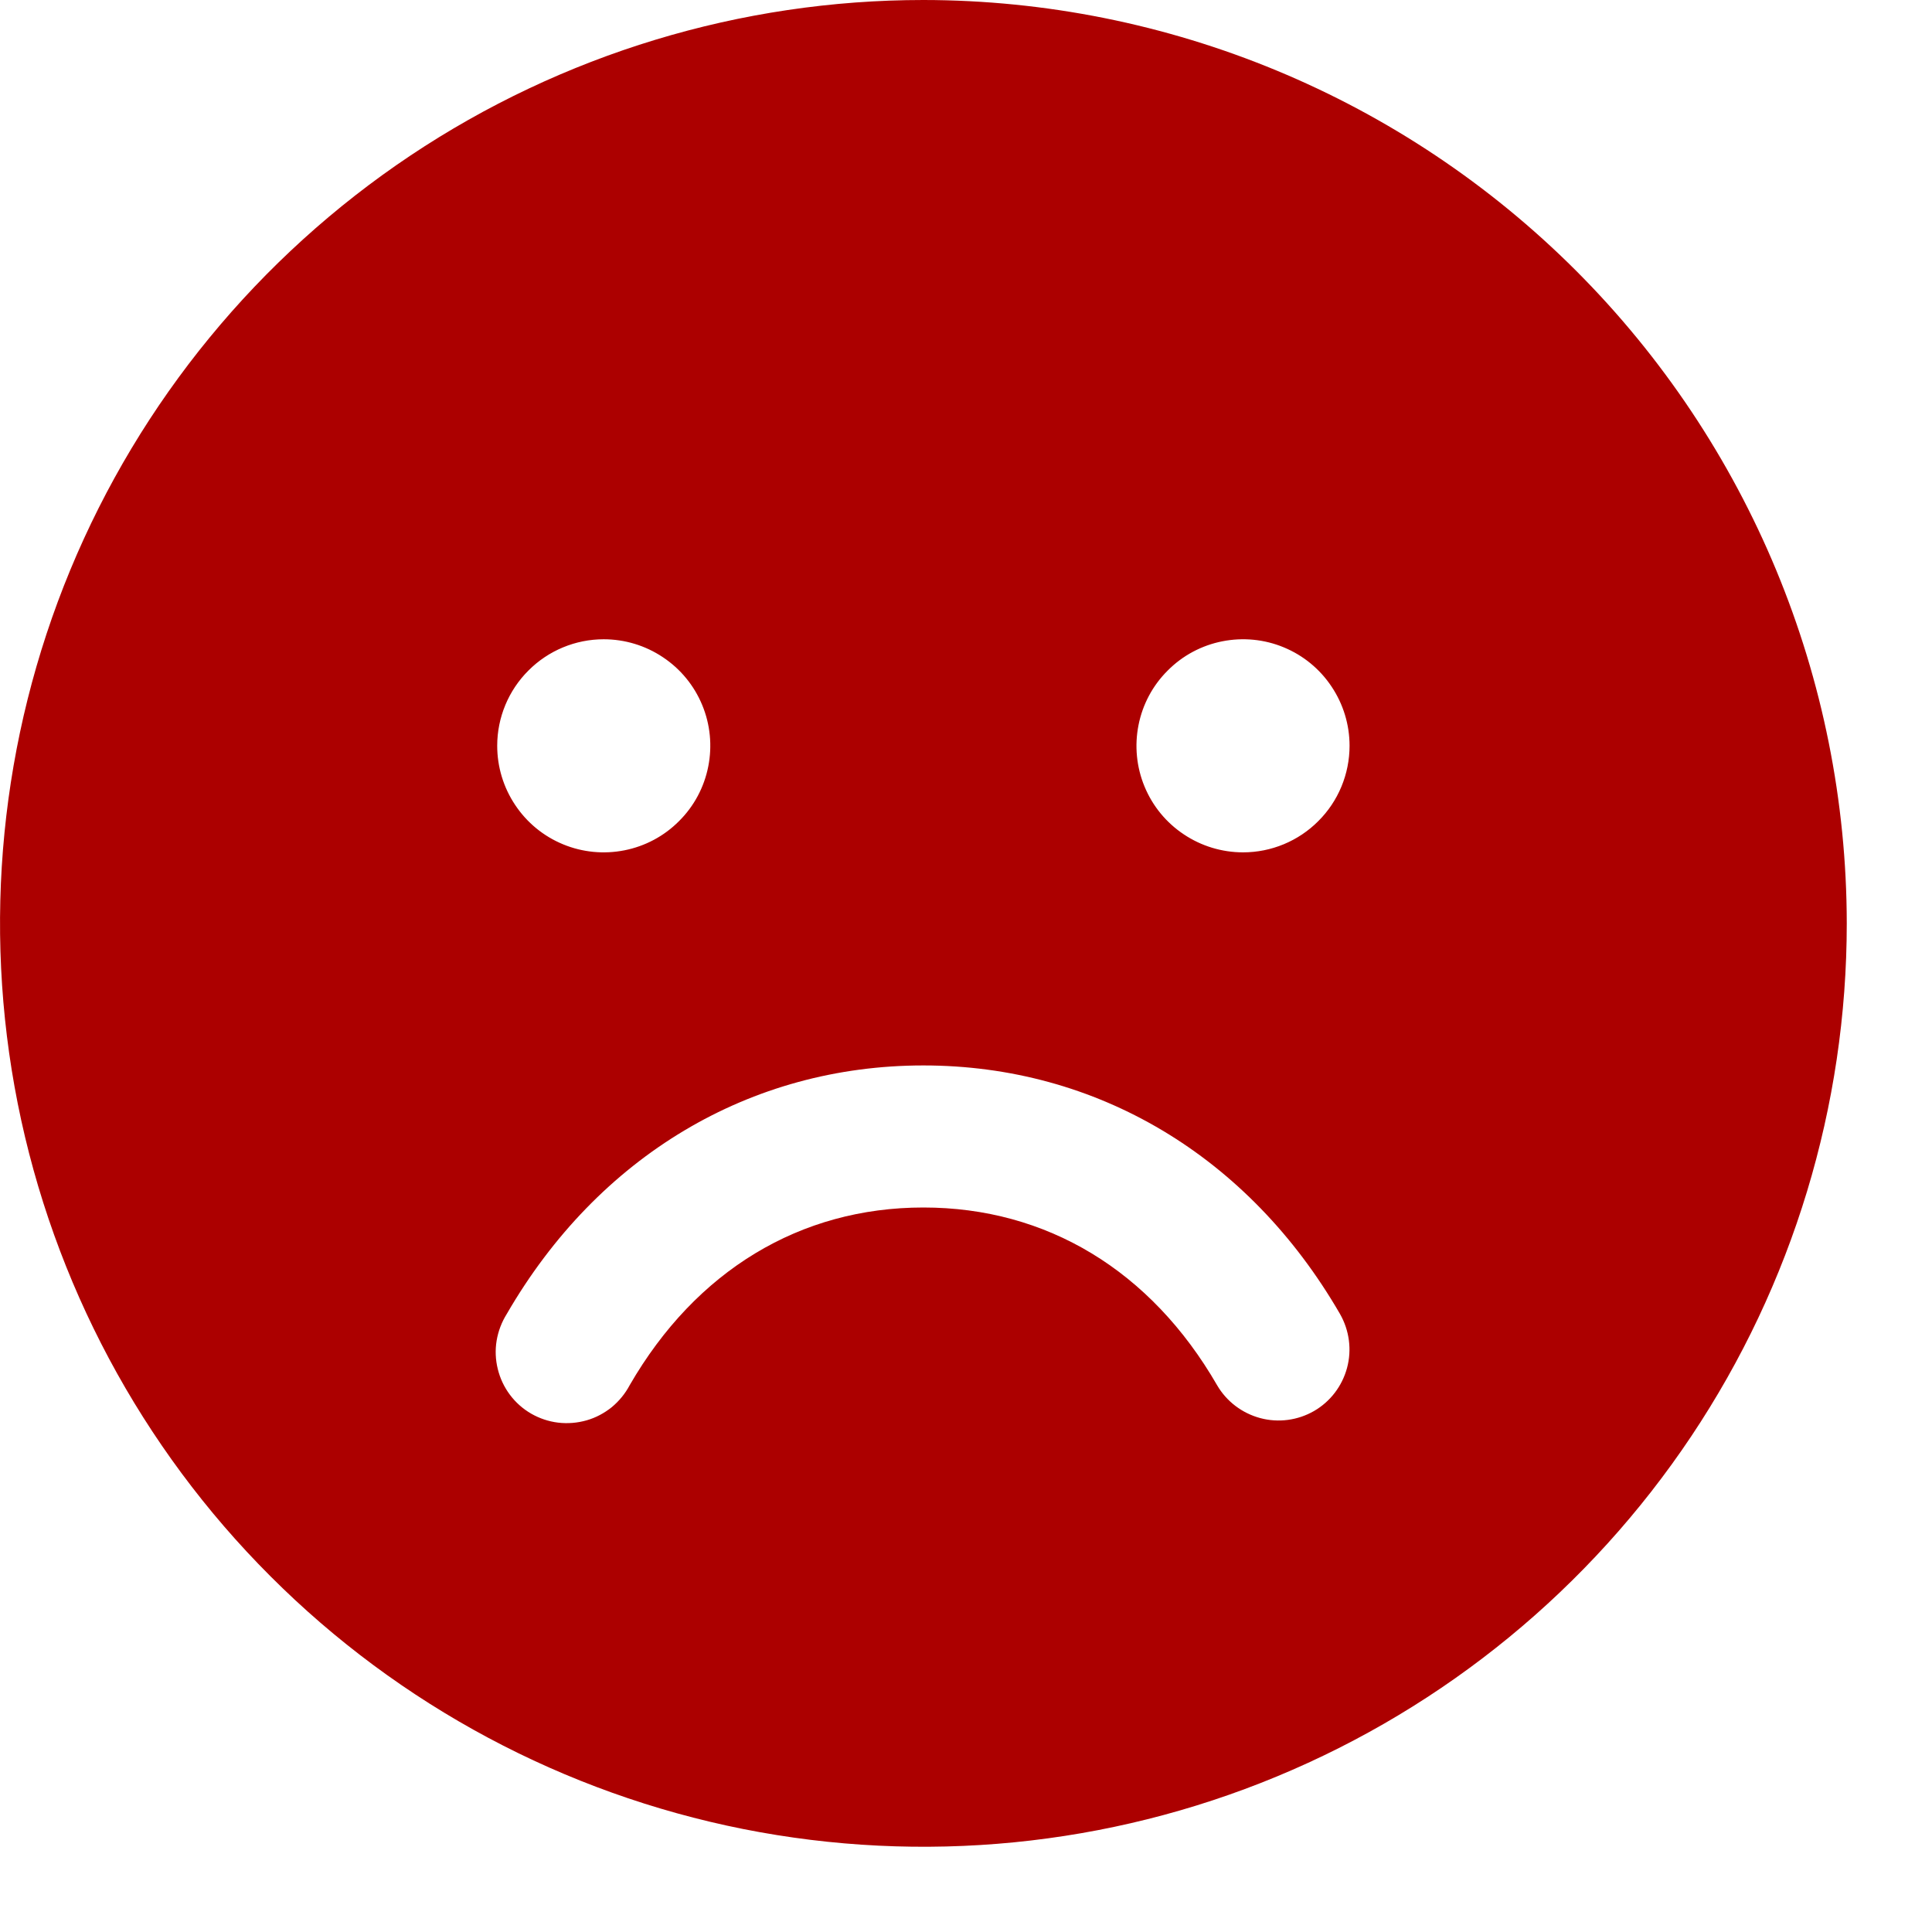 <svg width="17" height="17" viewBox="0 0 17 17" fill="none" xmlns="http://www.w3.org/2000/svg">
<path id="Vector" d="M8.125 0C6.518 0 4.947 0.477 3.611 1.369C2.275 2.262 1.233 3.531 0.618 5.016C0.004 6.5 -0.157 8.134 0.156 9.71C0.47 11.286 1.243 12.734 2.38 13.87C3.516 15.007 4.964 15.78 6.54 16.094C8.116 16.407 9.75 16.247 11.234 15.632C12.719 15.017 13.988 13.975 14.881 12.639C15.774 11.303 16.25 9.732 16.25 8.125C16.248 5.971 15.391 3.906 13.868 2.382C12.345 0.859 10.279 0.002 8.125 0ZM5.312 5.625C5.498 5.625 5.679 5.68 5.833 5.783C5.988 5.886 6.108 6.032 6.179 6.204C6.25 6.375 6.268 6.564 6.232 6.745C6.196 6.927 6.107 7.094 5.975 7.225C5.844 7.357 5.677 7.446 5.495 7.482C5.314 7.518 5.125 7.5 4.954 7.429C4.782 7.358 4.636 7.238 4.533 7.083C4.43 6.929 4.375 6.748 4.375 6.562C4.375 6.314 4.474 6.075 4.65 5.9C4.825 5.724 5.064 5.625 5.312 5.625ZM11.562 12.416C11.419 12.498 11.249 12.521 11.089 12.478C10.929 12.435 10.792 12.331 10.709 12.188C10.126 11.179 9.209 10.625 8.125 10.625C7.041 10.625 6.124 11.18 5.541 12.188C5.502 12.262 5.448 12.328 5.383 12.382C5.317 12.435 5.242 12.475 5.161 12.498C5.08 12.521 4.995 12.528 4.911 12.518C4.828 12.508 4.747 12.481 4.674 12.439C4.601 12.397 4.537 12.34 4.487 12.273C4.436 12.205 4.4 12.128 4.38 12.046C4.36 11.965 4.356 11.88 4.37 11.796C4.384 11.713 4.414 11.634 4.459 11.562C5.263 10.173 6.599 9.375 8.125 9.375C9.651 9.375 10.987 10.172 11.791 11.562C11.873 11.706 11.896 11.876 11.853 12.036C11.81 12.196 11.706 12.333 11.562 12.416ZM10.938 7.5C10.752 7.5 10.571 7.445 10.417 7.342C10.262 7.239 10.142 7.093 10.071 6.921C10 6.75 9.982 6.561 10.018 6.38C10.054 6.198 10.143 6.031 10.275 5.9C10.406 5.768 10.573 5.679 10.755 5.643C10.937 5.607 11.125 5.625 11.296 5.696C11.468 5.767 11.614 5.887 11.717 6.042C11.82 6.196 11.875 6.377 11.875 6.562C11.875 6.811 11.776 7.05 11.6 7.225C11.425 7.401 11.186 7.5 10.938 7.5Z" fill="#AC0000"/>
</svg>
